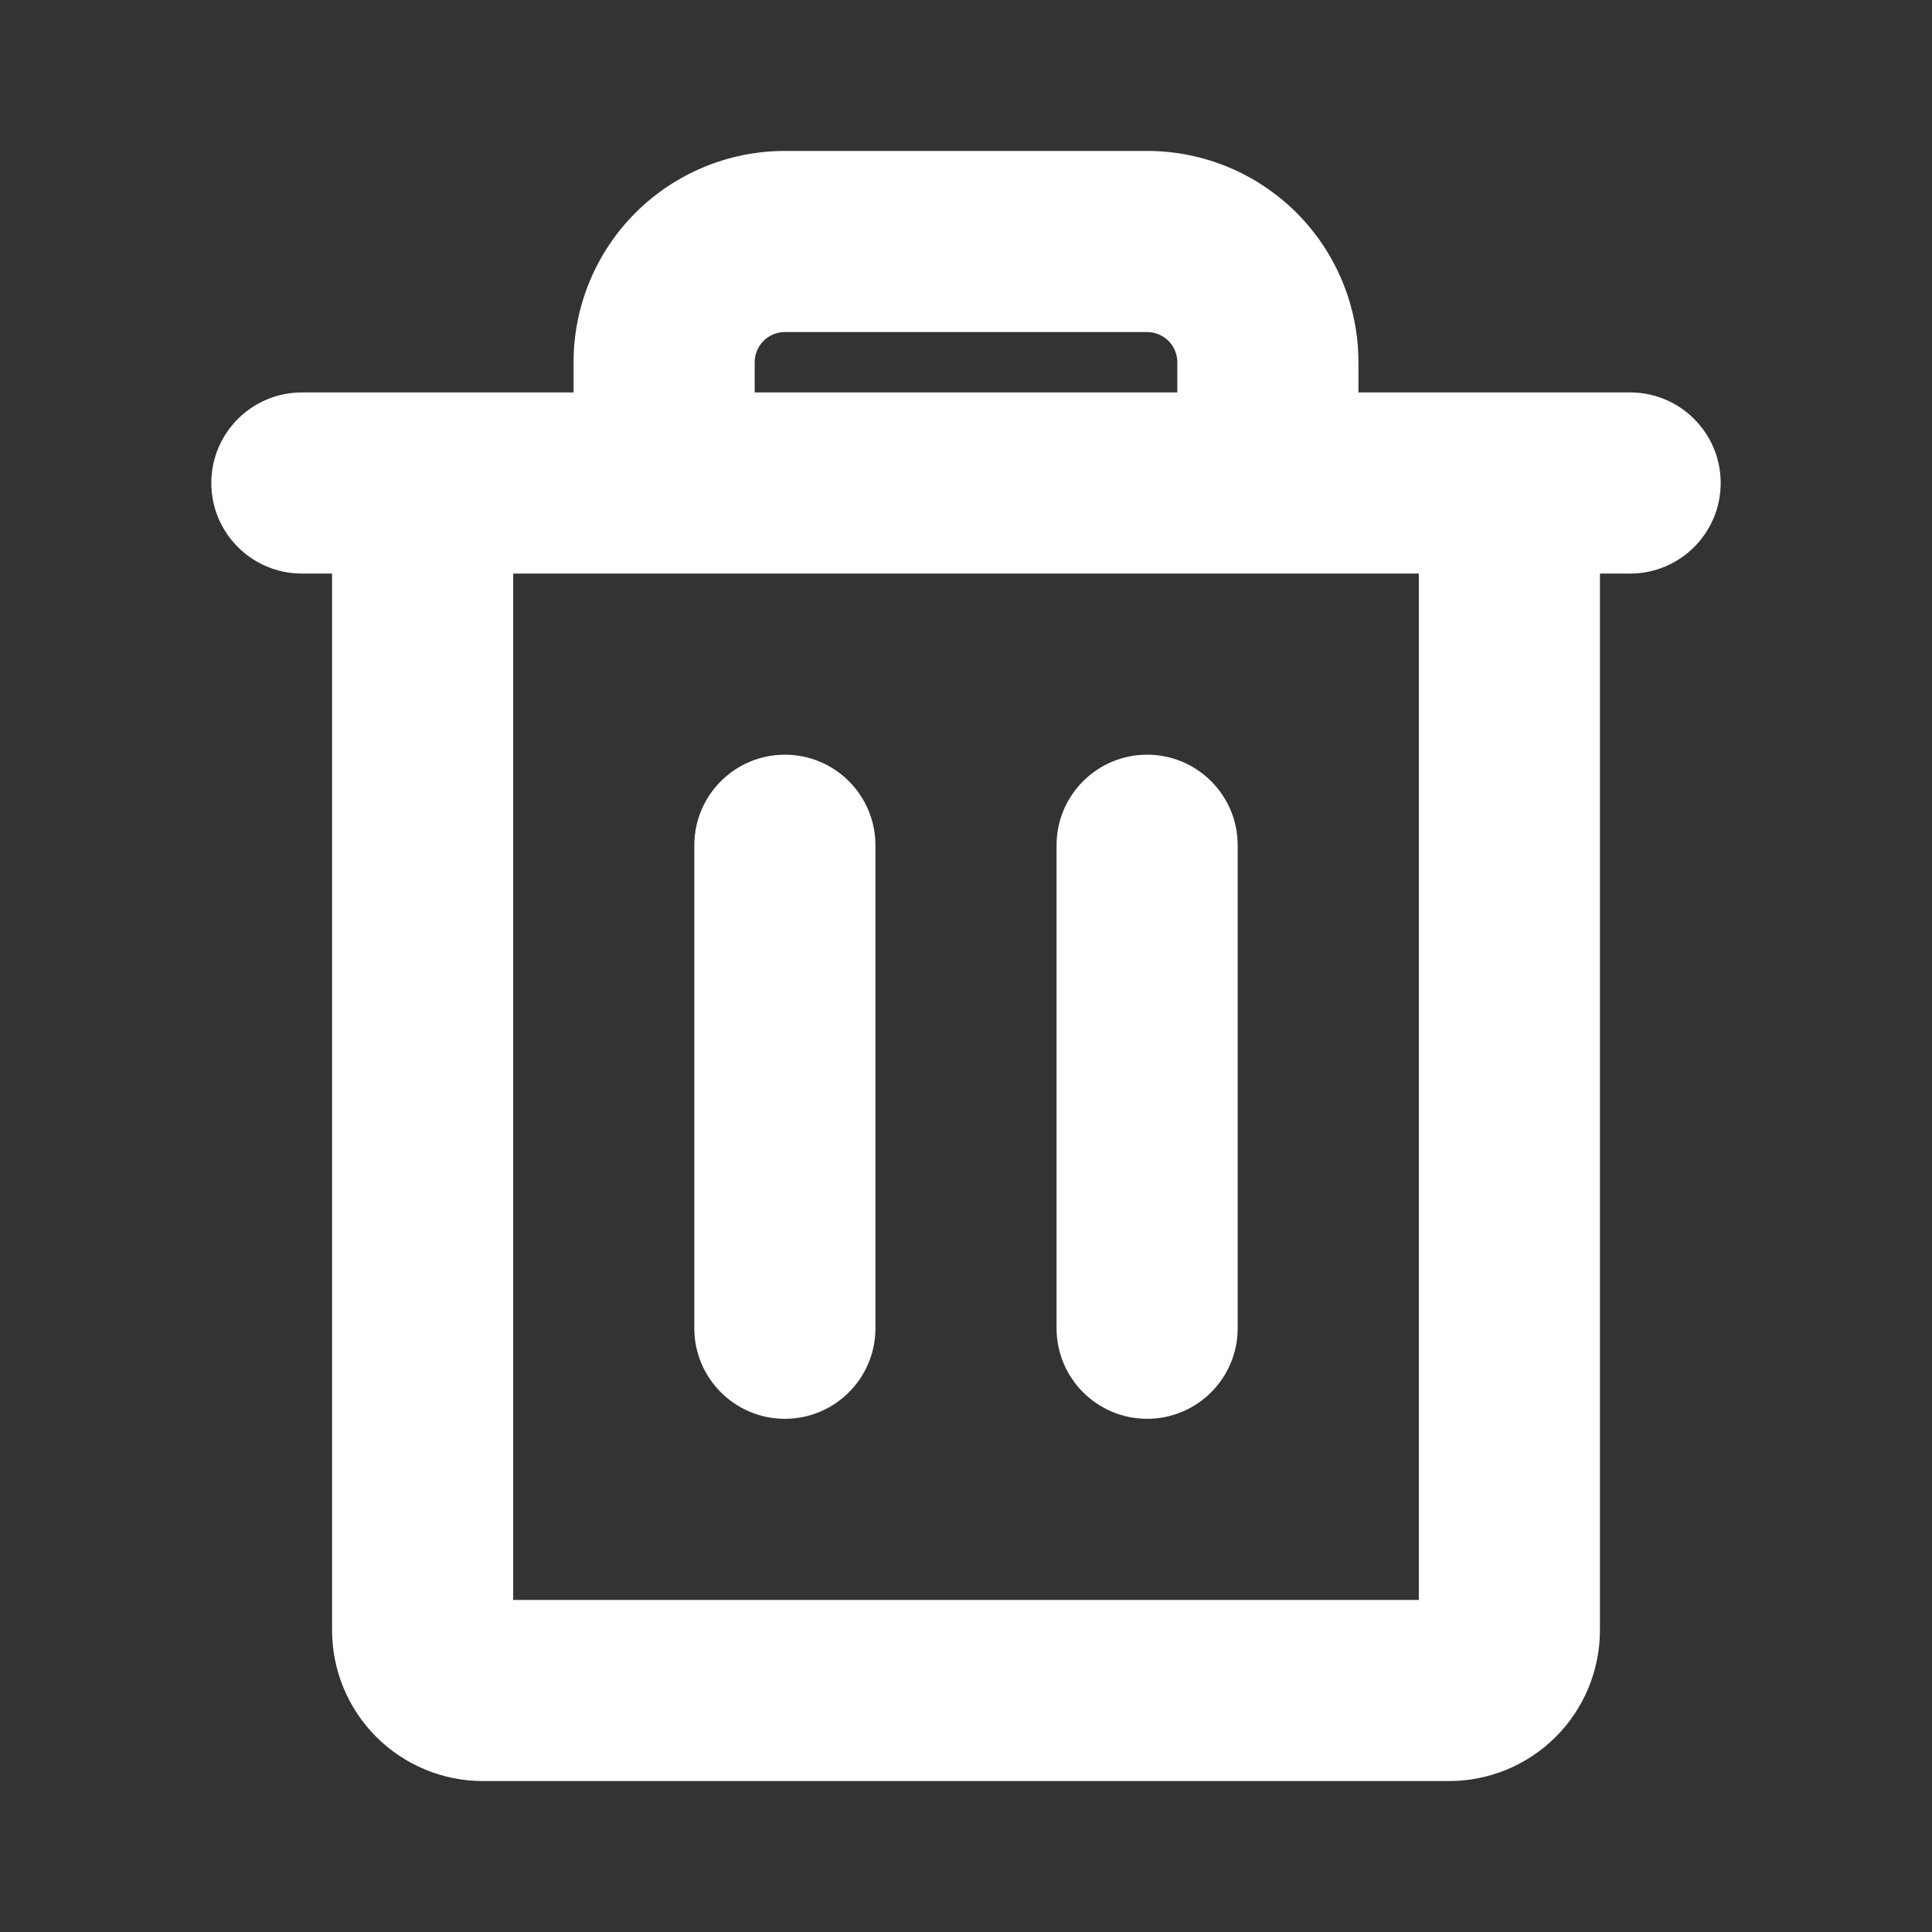 <svg width="32" height="32" viewBox="0 0 32 32" fill="none" xmlns="http://www.w3.org/2000/svg">
<rect x="0" y="0" width="32" height="32" fill="#333333" stroke="none"/>
<path fill-rule="evenodd" clip-rule="evenodd" d="M10.525 3.525C11.181 2.869 12.072 2.5 13 2.5H19C19.928 2.5 20.819 2.869 21.475 3.525C22.131 4.181 22.5 5.072 22.5 6V6.5H27C27.828 6.5 28.5 7.172 28.5 8C28.5 8.828 27.828 9.5 27 9.5H26.5V27C26.5 27.663 26.237 28.299 25.768 28.768C25.299 29.237 24.663 29.5 24 29.5H8C7.337 29.5 6.701 29.237 6.232 28.768C5.763 28.299 5.5 27.663 5.5 27V9.5H5C4.172 9.5 3.5 8.828 3.5 8C3.5 7.172 4.172 6.5 5 6.5H9.5V6C9.5 5.072 9.869 4.181 10.525 3.525ZM12.646 5.646C12.74 5.553 12.867 5.5 13 5.5H19C19.133 5.5 19.26 5.553 19.354 5.646C19.447 5.74 19.5 5.867 19.5 6V6.5H12.5V6C12.5 5.867 12.553 5.74 12.646 5.646ZM8.5 9.5V26.5H23.5V9.5H8.5ZM13 12.5C12.172 12.5 11.5 13.172 11.5 14V22C11.5 22.828 12.172 23.5 13 23.5C13.828 23.5 14.5 22.828 14.5 22V14C14.5 13.172 13.828 12.5 13 12.5ZM19 12.5C18.172 12.5 17.5 13.172 17.5 14V22C17.5 22.828 18.172 23.5 19 23.5C19.828 23.5 20.5 22.828 20.5 22V14C20.5 13.172 19.828 12.5 19 12.5Z" fill="white"/>
</svg>

